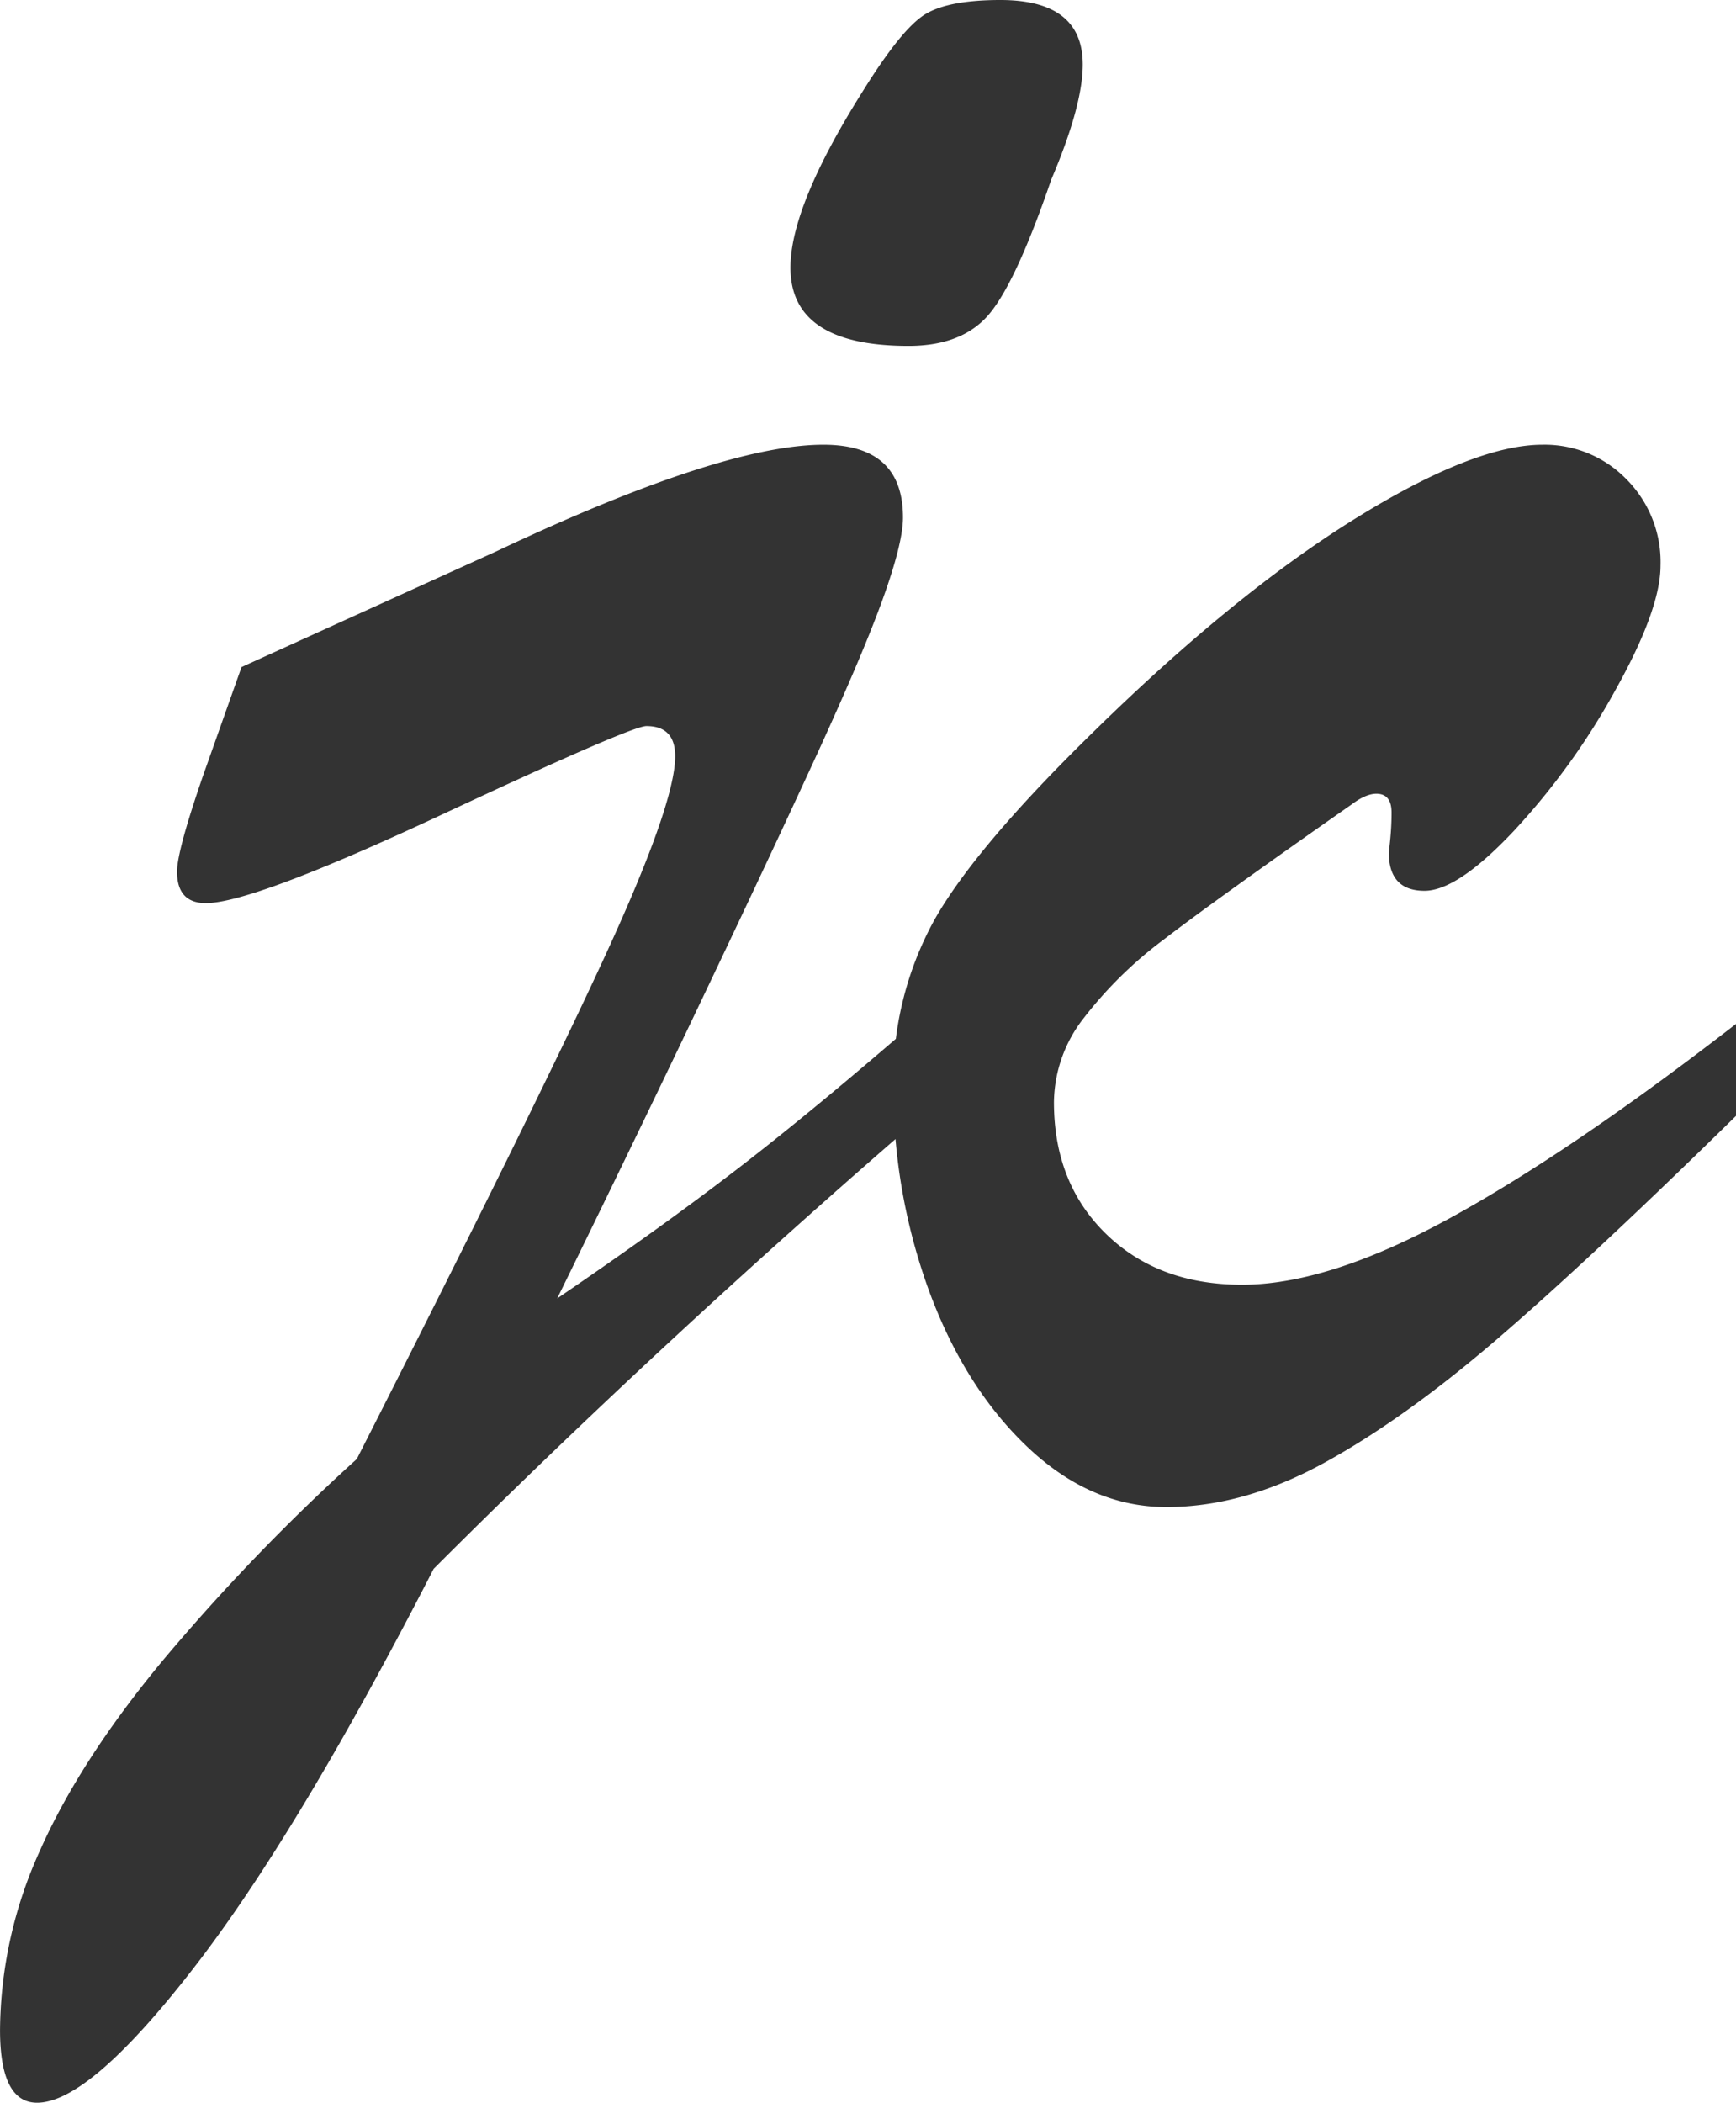 <svg xmlns="http://www.w3.org/2000/svg" viewBox="0 0 285.984 346.346"><path d="M178.37 10.626q0 6.782-5.2 18.99-5.652 16.5-10.06 21.929t-13.451 5.426q-19.442 0-19.442-12.886 0-10.173 11.982-29.164 6.33-10.173 10.173-12.547T164.806 0q13.564 0 13.564 10.626zM33.459 127.732l6.33-17.86 41.824-18.99q37.3-17.634 54.032-17.634 13.112 0 13.112 11.982 0 4.3-3.5 13.9t-11.756 27.468q-8.252 17.86-19.1 40.58t-22.607 46.684q16.956-11.53 29.729-21.364t29.947-24.751l.452 16.051q-43.406 37.528-80.482 74.6-22.381 43.632-39.563 65.788T6.105 346.341q-6.1 0-6.1-11.982a72.385 72.385 0 0 1 6.556-29.5q6.556-14.808 20.121-31.2a335.524 335.524 0 0 1 32.1-33.346q28.711-56.519 40.58-82.178t11.869-33.572q0-4.974-4.748-4.974-2.487 0-33.685 14.582t-38.885 14.582q-4.748 0-4.748-5.2-.001-3.387 4.294-15.821zm252.525 40.919v15.147q-24.19 23.738-39.45 36.85t-28.485 20.347q-13.225 7.234-25.885 7.234-12.434 0-22.833-9.834t-16.279-25.772a96.893 96.893 0 0 1-5.878-33.8 54.556 54.556 0 0 1 6.782-27.355q6.782-11.982 26.225-30.972 23.06-22.607 42.841-34.928t31.085-12.321a18.763 18.763 0 0 1 13.791 5.652 19.309 19.309 0 0 1 5.652 14.243q0 7.234-7.46 20.573a116.438 116.438 0 0 1-16.729 23.173q-9.269 9.834-14.695 9.834-5.878 0-5.878-6.33.226-1.809.339-3.391t.113-3.165q0-2.713-1.922-3.052t-4.635 1.7q-22.607 15.825-30.972 22.268a67.809 67.809 0 0 0-13.225 13 22.8 22.8 0 0 0-4.861 13.791q0 13.338 8.591 21.7t22.381 8.365q14.243 0 34.25-10.965t47.137-31.991z" fill="#333"/></svg>